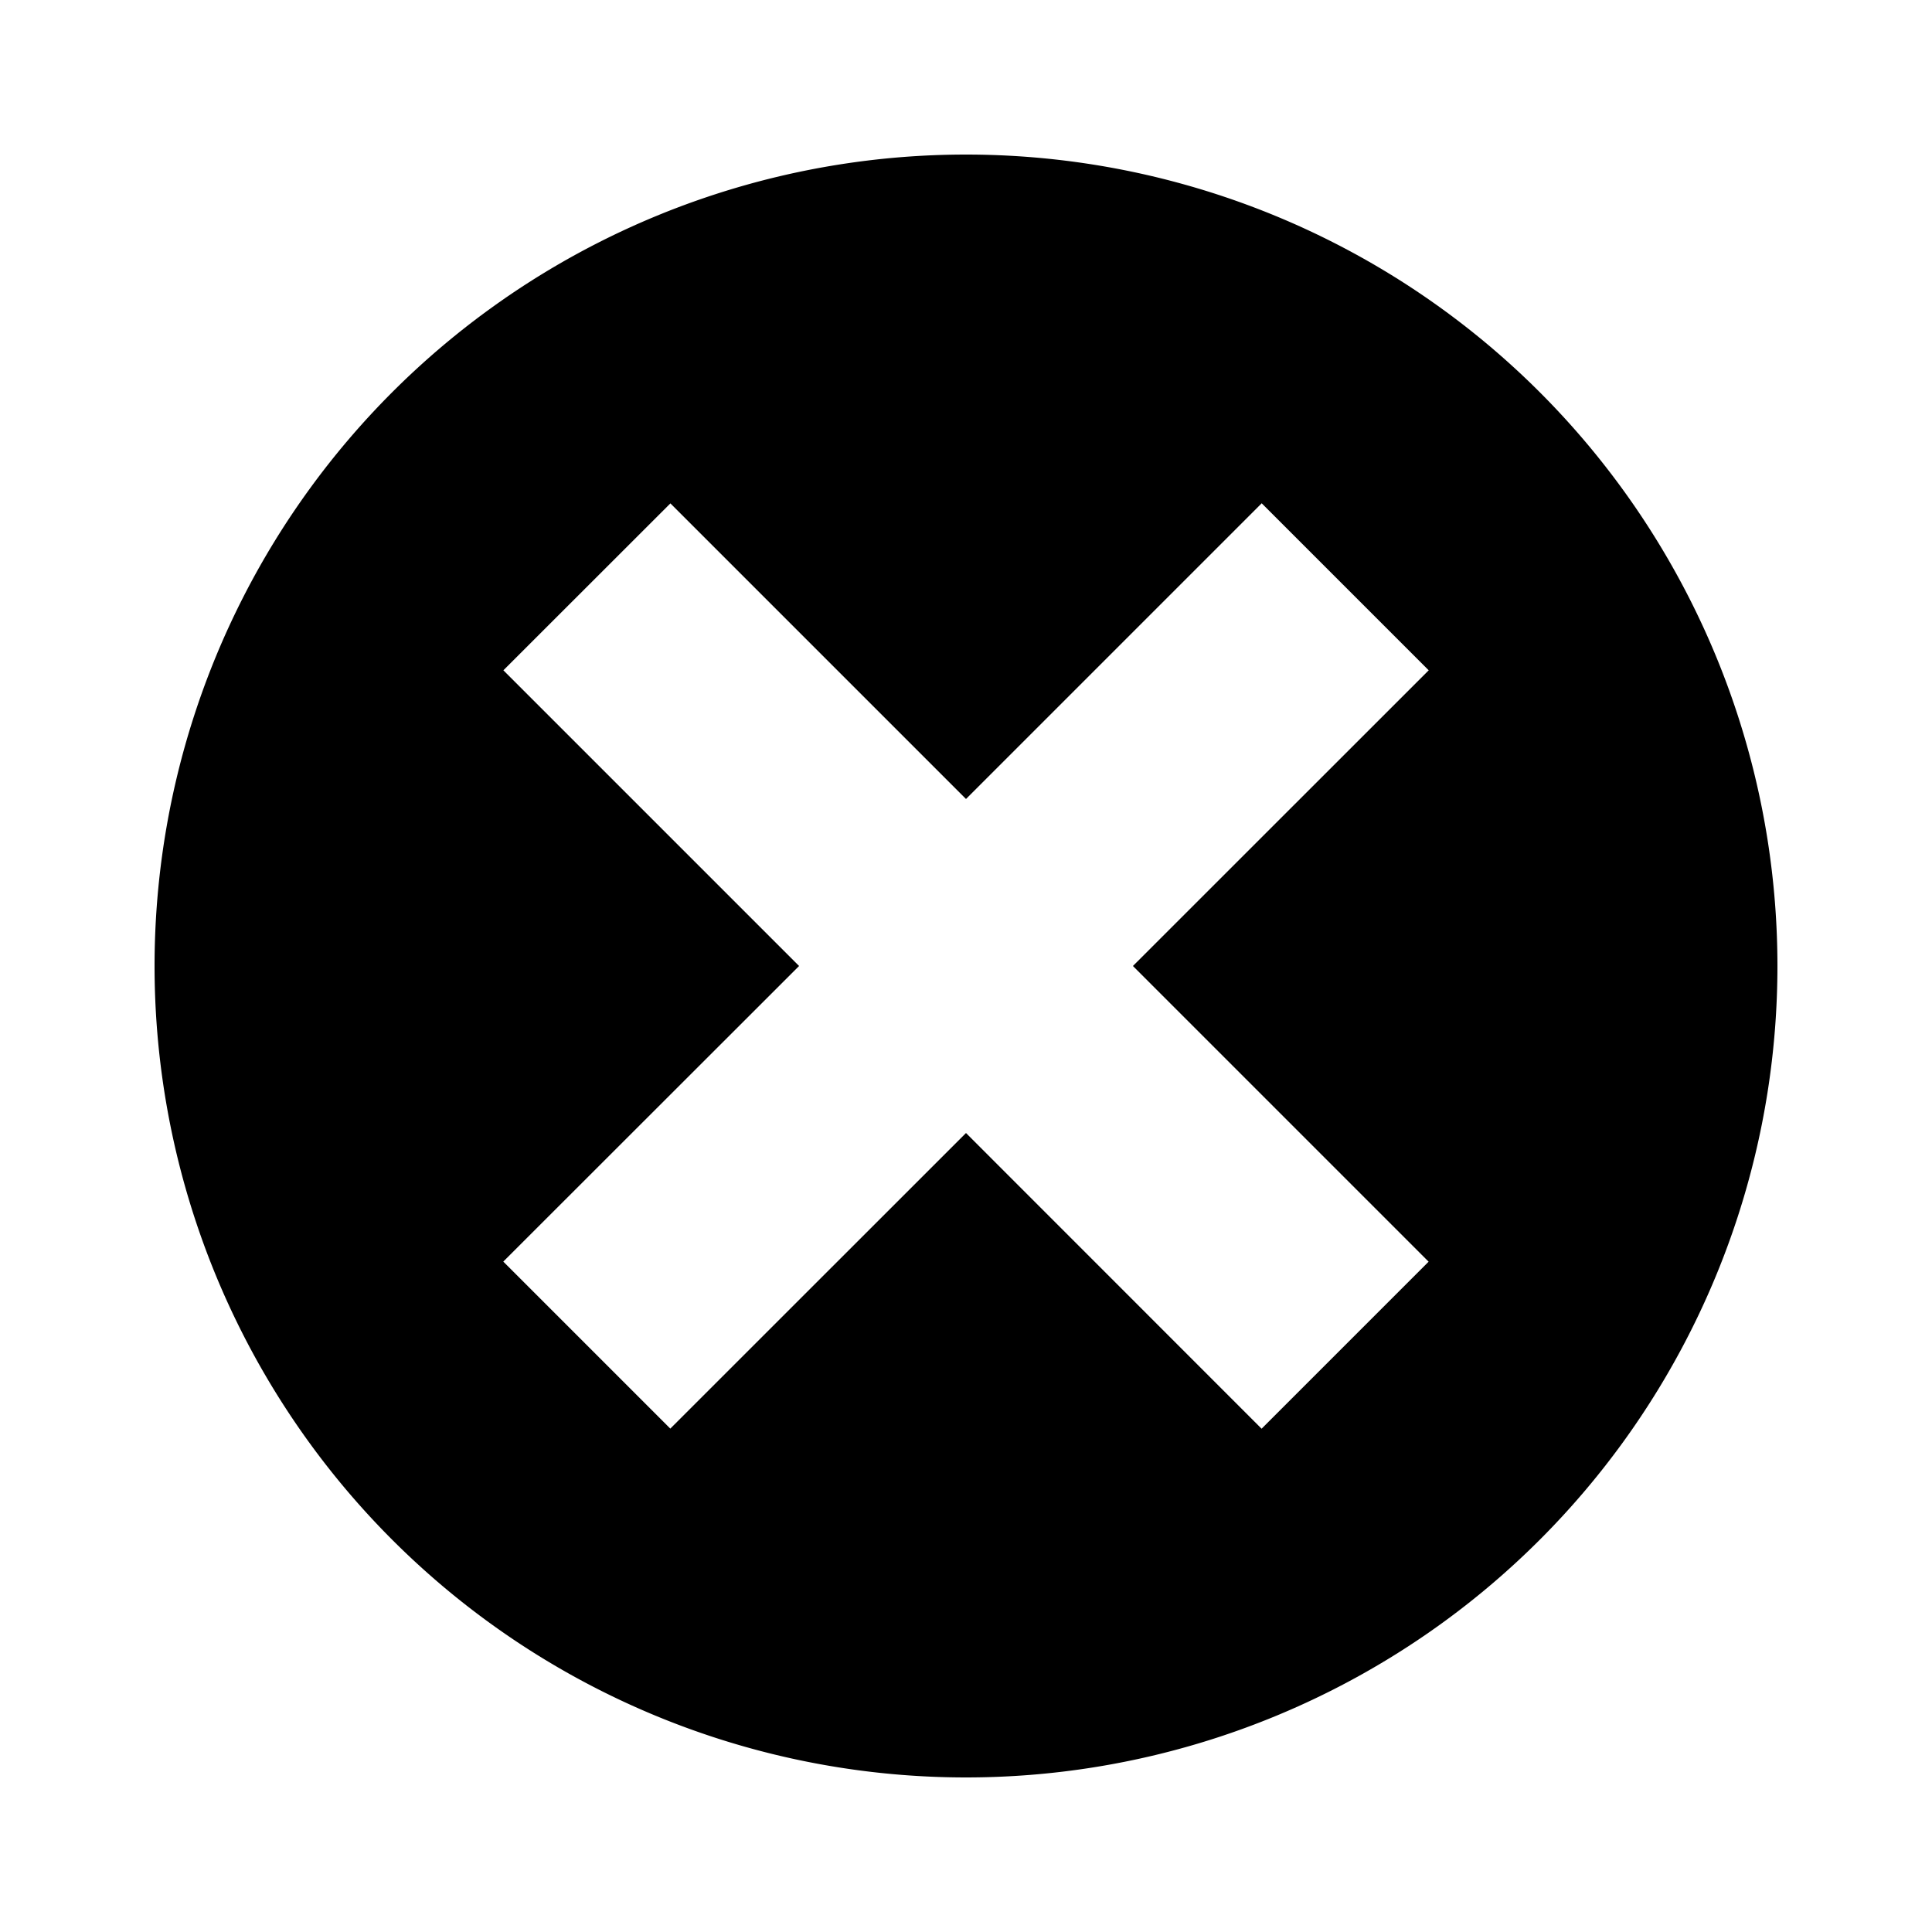 <svg viewBox="0 0 20 20" xmlns="http://www.w3.org/2000/svg"><path d="m10 1.6a8.4 8.4 0 1 0 0 16.8 8.4 8.4 0 0 0 0-16.8zm4.789 11.461-1.729 1.729-3.06-3.061-3.061 3.06-1.729-1.729 3.062-3.06-3.061-3.061 1.729-1.728 3.06 3.06 3.061-3.061 1.729 1.729-3.062 3.061z"/></svg>